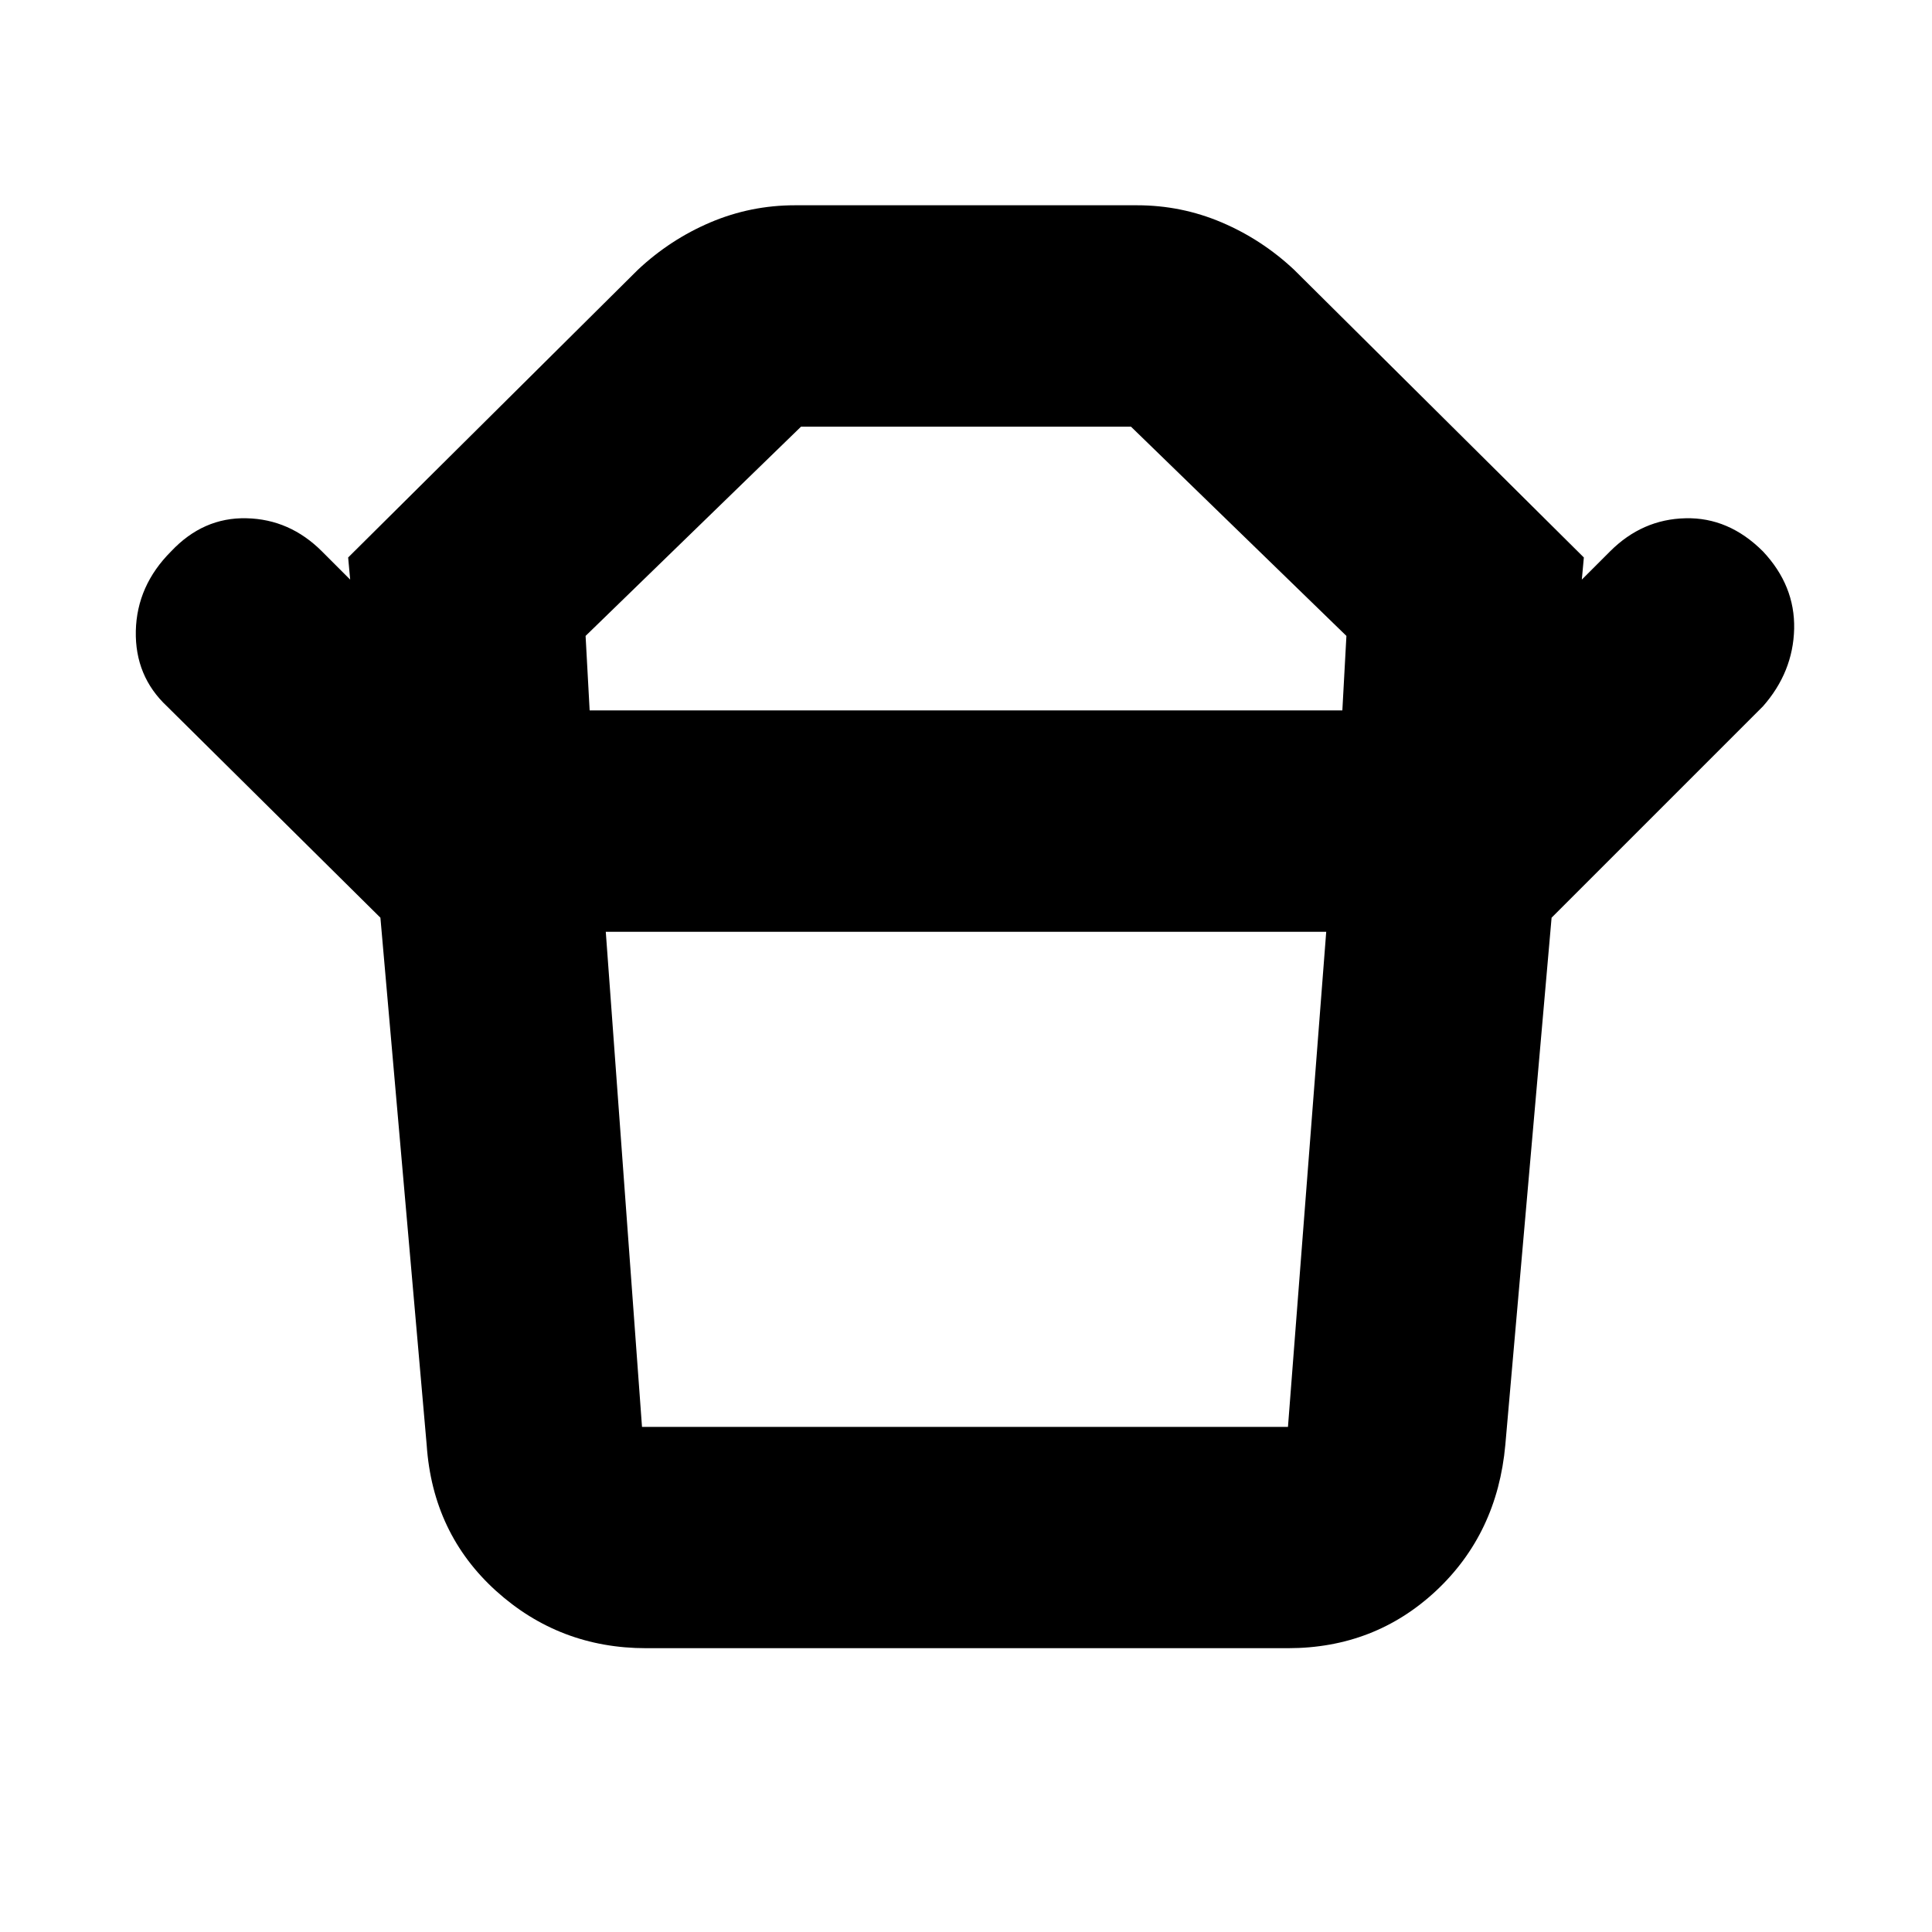 <svg xmlns="http://www.w3.org/2000/svg" height="20" width="20"><path d="M6.646 14.771h6.687l.396-5.125H6.271l.375 5.125Zm-.542-7.417h7.792l.042-.771-2.23-2.166H8.292l-2.23 2.166ZM3.938 9.5 1.729 7.312Q1.396 7 1.406 6.531q.011-.469.365-.823.333-.354.781-.343.448.01.781.343L3.625 6l-.021-.229 3-2.979q.334-.313.75-.49.417-.177.875-.177h3.542q.458 0 .875.177.416.177.75.49l3 2.979-.021.229.292-.292q.333-.333.781-.343.448-.011.802.343.333.354.323.802-.011.448-.323.802L16.062 9.5Zm2.75 7.562q-.896 0-1.553-.593-.656-.594-.718-1.511L3.938 9.5h12.124l-.479 5.458q-.083.917-.718 1.511-.636.593-1.532.593ZM10 7.354Zm-.021 2.292Z"/></svg>